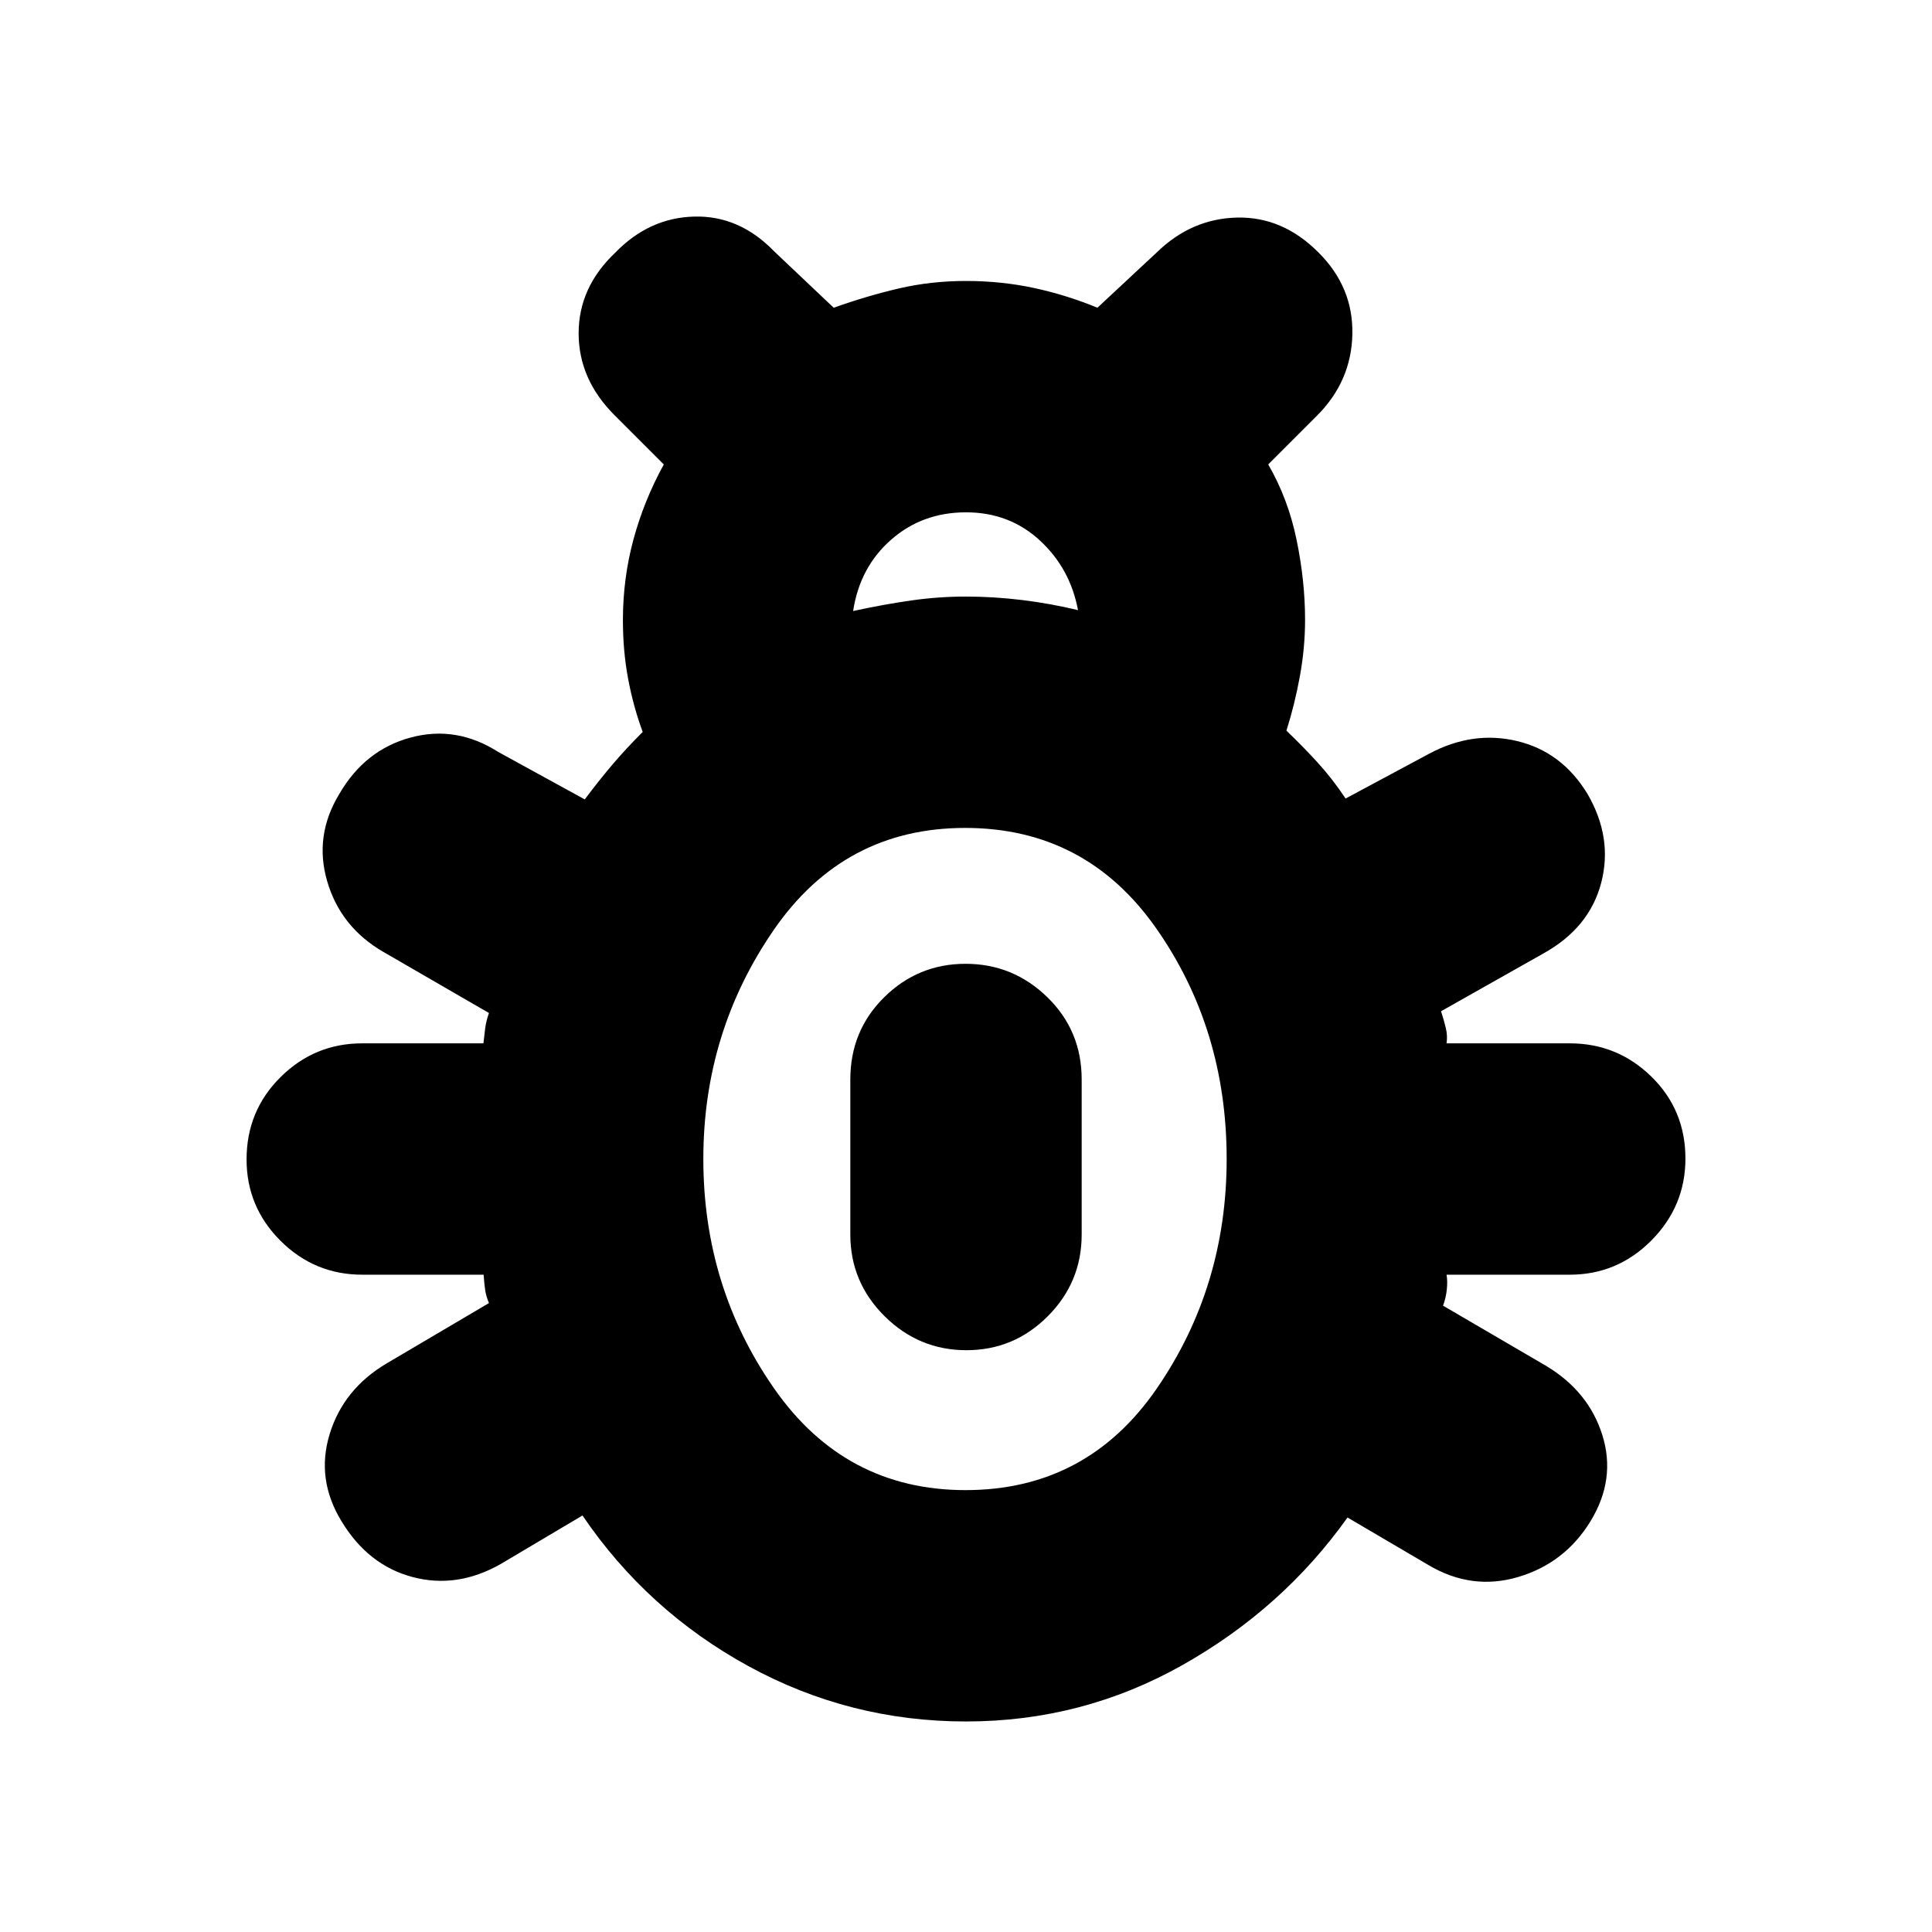 <svg xmlns="http://www.w3.org/2000/svg" height="20" viewBox="0 -960 960 960" width="20"><path d="M480-104.61q-57.87 0-108.15-27.52-50.28-27.52-82.42-74.83l-40.65 24.12q-21.65 12.32-43.76 6.47-22.11-5.85-35.37-27.8-12.69-20.83-5.85-43.22 6.85-22.39 28.24-35.09l50.92-30.03q-1.44-3.43-1.87-6.4-.44-2.96-.78-7.7H180q-23.69 0-40.59-16.83-16.89-16.83-16.89-40.44 0-24.16 16.89-40.92 16.9-16.77 40.59-16.77h60.22q.43-4.1.87-7.51.43-3.41 1.87-7.56l-52.67-30.48q-21.07-12.27-27.7-34.94-6.63-22.68 6.06-43.51 12.7-21.82 35.37-27.95 22.68-6.13 43.5 7.13l43.03 23.61q7.32-9.74 13.91-17.48 6.58-7.74 14.89-16.04-4.7-12.75-7.26-26.51-2.57-13.75-2.57-29.06 0-20.69 5.22-40.02 5.22-19.33 15.09-37.33l-24.48-24.48q-17.83-17.82-17.83-40.71t18.31-40.16q16.78-17.26 39.17-17.82 22.39-.57 39.65 17.26l29.61 28.04q16.44-5.87 32.37-9.58 15.94-3.72 33.37-3.72t33.62 3.45q16.18 3.46 31.68 9.85l29.48-27.48q17.26-16.82 39.94-17.32 22.67-.5 40.41 17.32 17.35 17.27 16.85 40.66-.5 23.39-17.61 40.49l-24.2 24.2q9.87 17 14.09 37.44 4.22 20.43 4.22 39.77 0 13.92-2.57 27.97-2.56 14.06-6.69 27.09 8.3 7.95 15.61 15.97 7.3 8.02 13.78 17.76l41.54-22.27q21.72-11.6 43.83-6.25t34.8 26.17q12.7 21.83 6.85 44.22t-28.67 35.09l-50.92 28.74q1.44 4.41 2.37 8.31.94 3.91.37 7.64H780q23.69 0 40.59 16.56 16.89 16.55 16.89 40.71 0 23.6-16.89 40.65-16.9 17.04-40.59 17.04h-61.22q.57 3.18.13 7.36-.43 4.18-1.87 8.03l50.92 29.74q21.39 12.7 28.24 34.59 6.84 21.89-5.85 42.72-12.7 20.82-35.87 27.74-23.18 6.91-44.82-5.98l-40.09-23.55q-32.14 45.18-81.92 73.27-49.78 28.08-107.65 28.08Zm-56.09-551.78q15.31-3.31 28.84-5.24 13.54-1.94 27.26-1.94 13.73 0 27.85 1.72 14.12 1.72 27.79 5.02-3.87-20.74-19-34.67-15.13-13.93-36.65-13.93-21.74 0-37.26 13.65t-18.83 35.39Zm55.85 436.82q60.28 0 95.02-50.46 34.74-50.47 34.74-114.06 0-64.61-34.96-114.56-34.95-49.96-95-49.96-60.17 0-95.12 50.74-34.96 50.74-34.96 113.78 0 63.59 35.21 114.06 35.22 50.46 95.07 50.46Zm.45-69.52q-23.6 0-40.65-16.89-17.04-16.89-17.04-40.59v-77.04q0-24.25 16.83-40.86 16.84-16.62 40.44-16.62 23.6 0 40.65 16.62 17.04 16.61 17.04 40.86v77.04q0 23.7-16.83 40.59-16.84 16.89-40.44 16.89Z"/></svg>